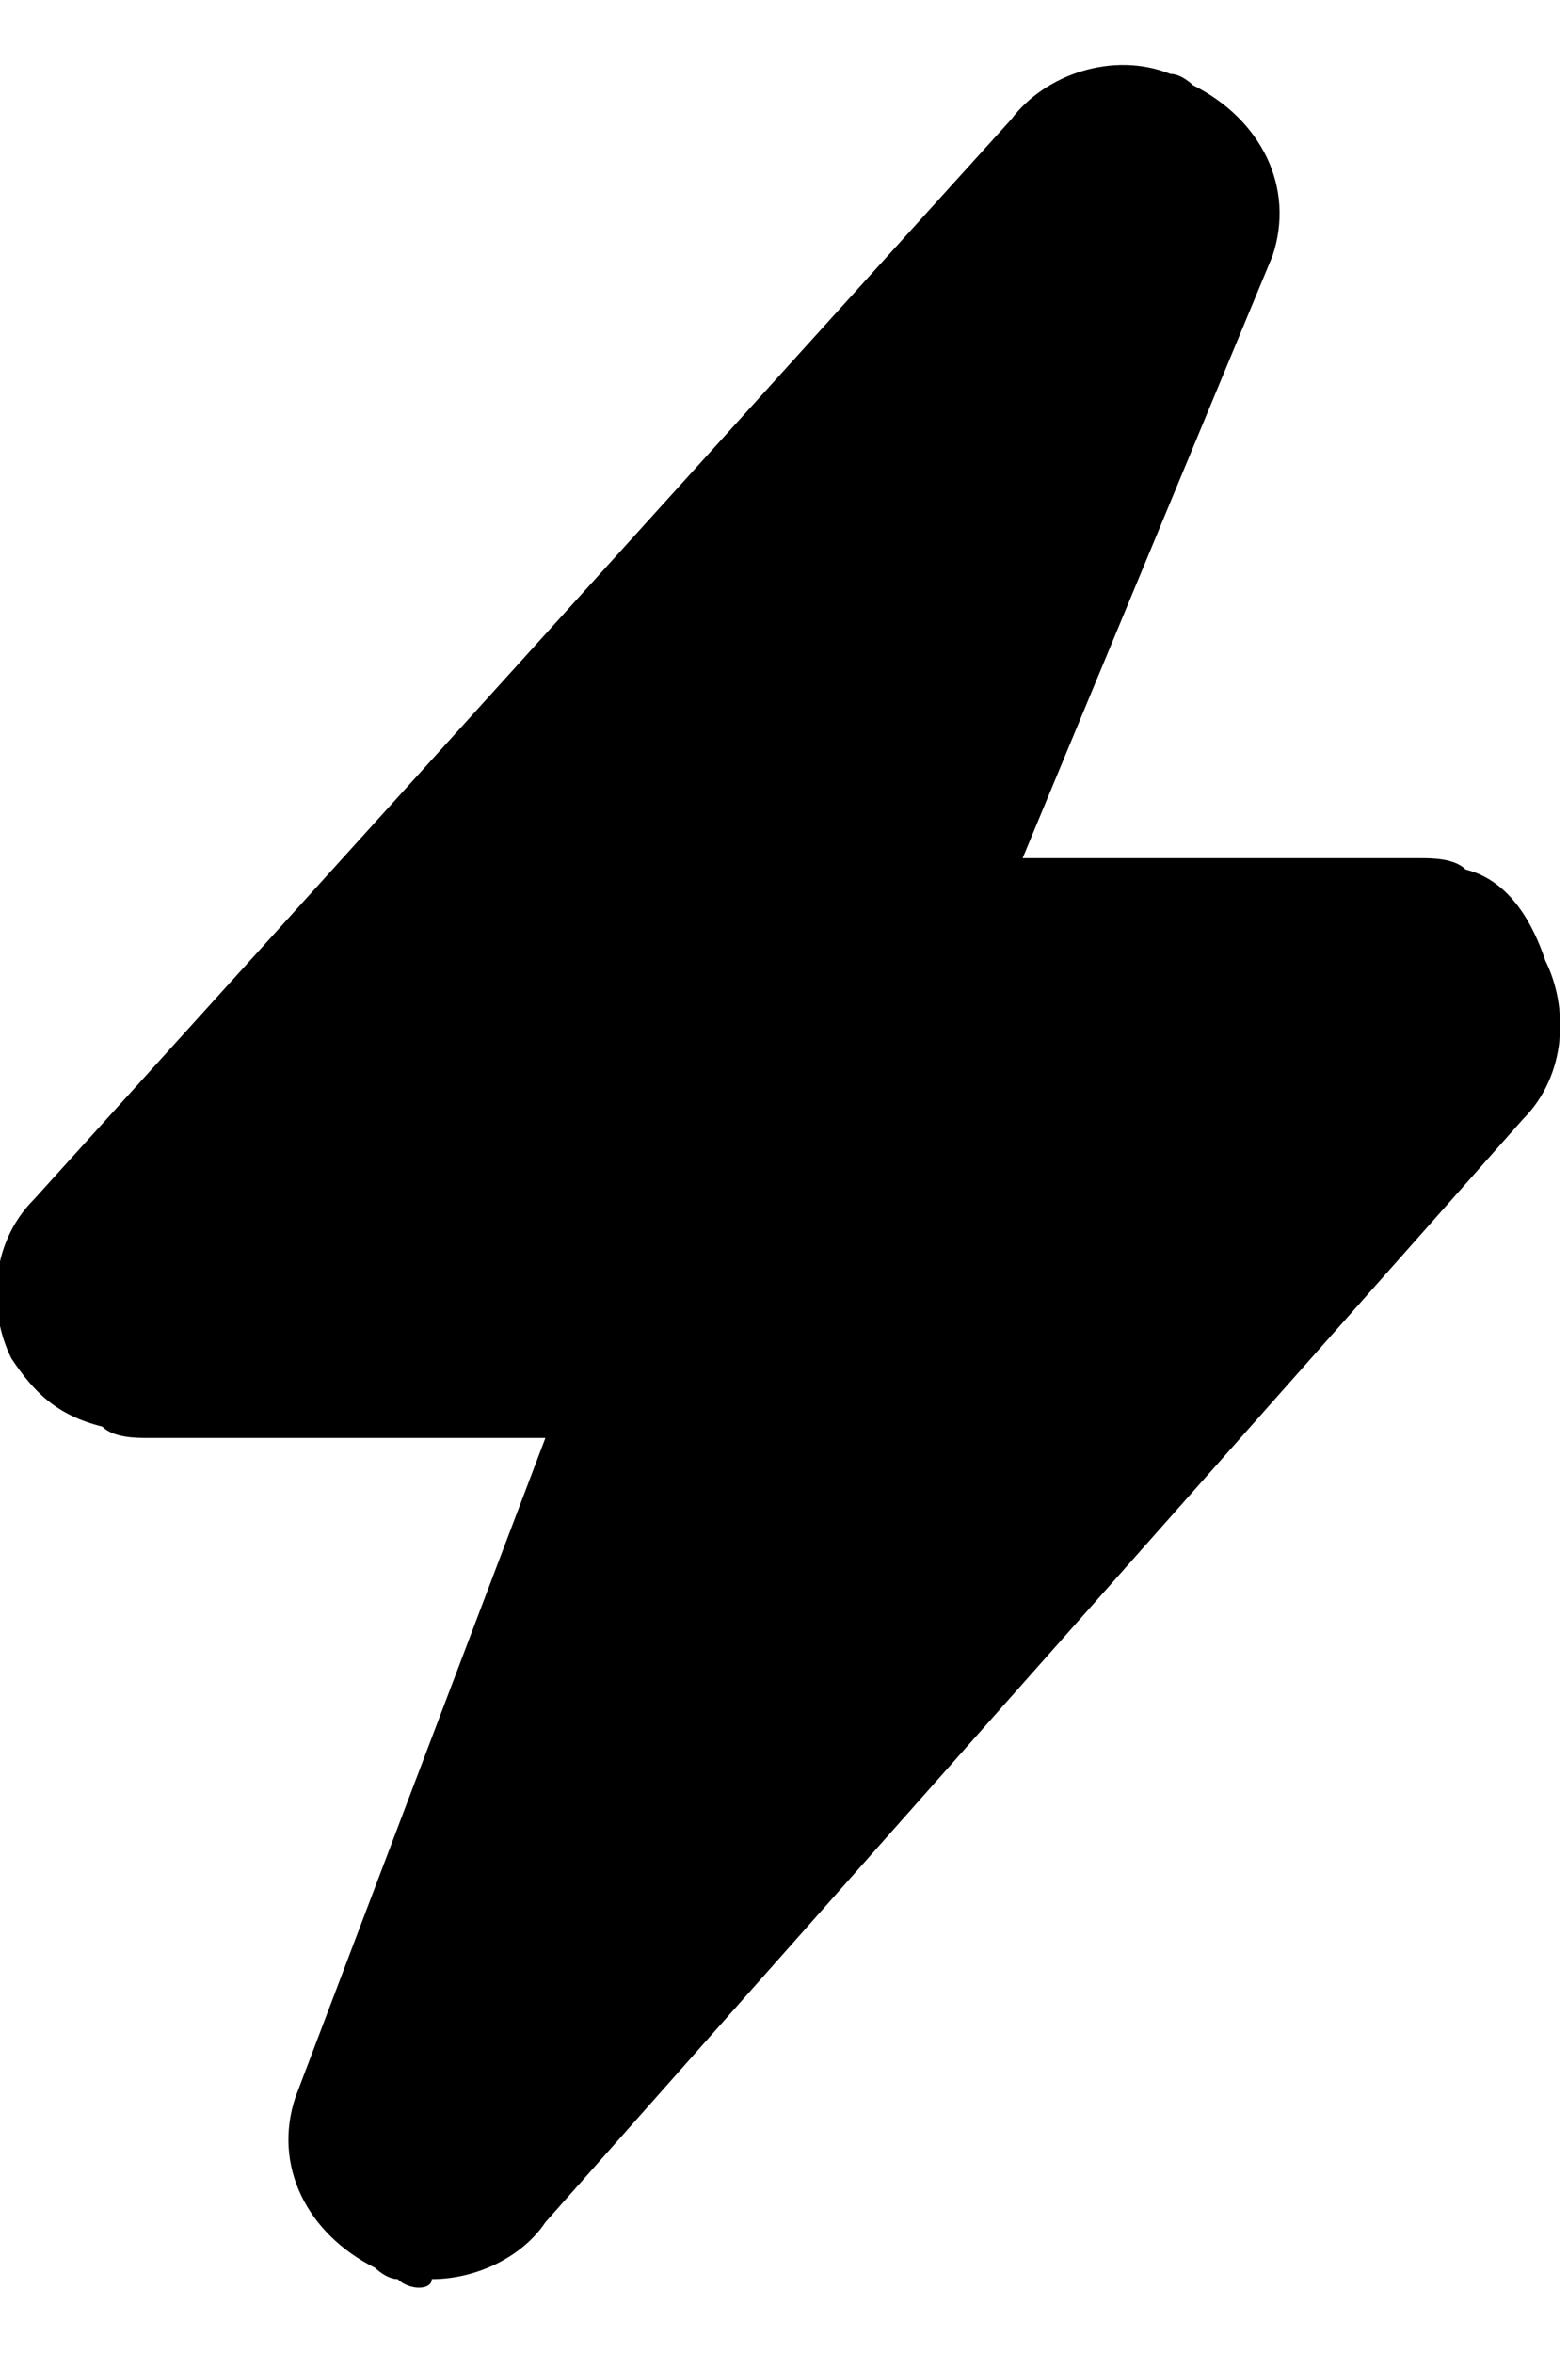 <svg xmlns:xlink="http://www.w3.org/1999/xlink" xmlns="http://www.w3.org/2000/svg" height="21" width="14" role="presentation"><defs><svg id="managed-icon__lightning" fill="currentcolor" viewBox="0 0 13.8 19.6">
  <path d="M3.5 19.5c-.1 0-.2-.1-.2-.1-.6-.3-.9-.9-.7-1.5l2.2-5.8H1.3c-.1 0-.3 0-.4-.1-.4-.1-.6-.3-.8-.6-.2-.4-.2-1 .2-1.4L8.9.5c.3-.4.9-.6 1.4-.4.1 0 .2.1.2.1.6.3.9.9.7 1.5L9 7h3.5c.1 0 .3 0 .4.1.4.1.6.5.7.8.2.4.2 1-.2 1.4L4.8 19c-.2.3-.6.5-1 .5 0 .1-.2.1-.3 0z"></path>
</svg></defs><use href="#managed-icon__lightning"></use></svg>